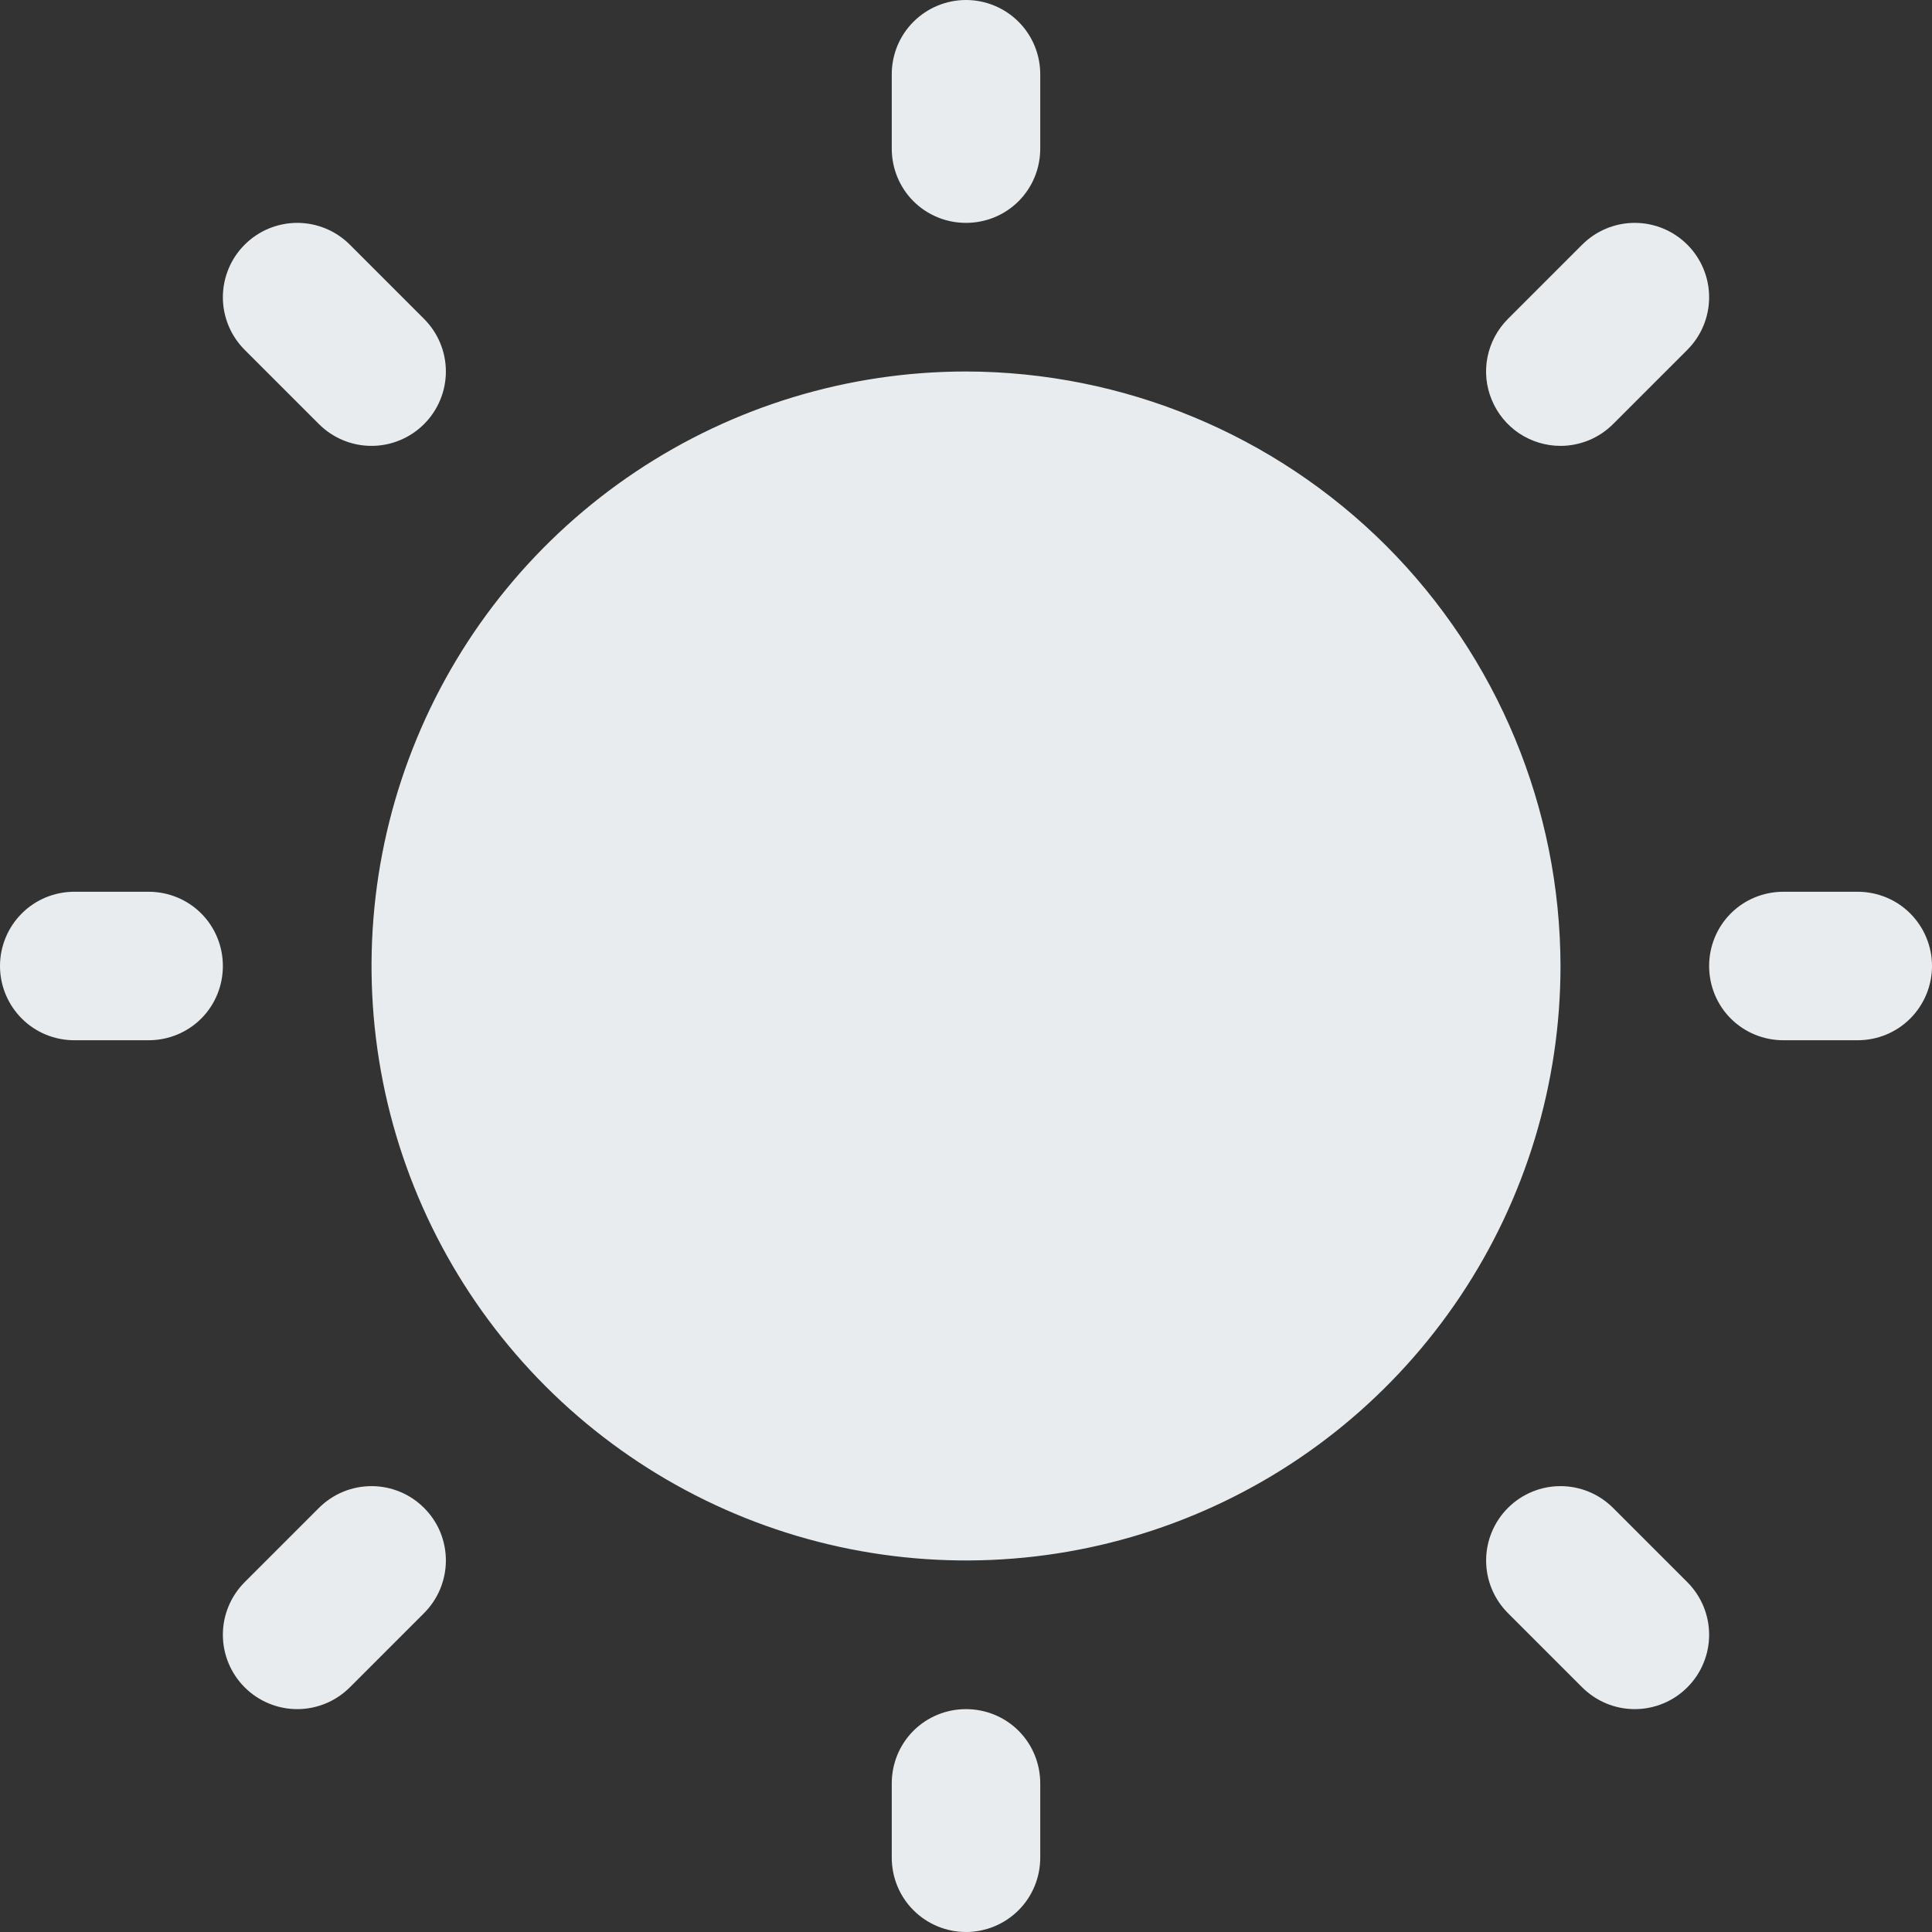 <svg width="14" height="14" viewBox="0 0 14 14" fill="none" xmlns="http://www.w3.org/2000/svg">
<rect x="0" y="0" width="14" height="14" fill="#333333" stroke="none"/>
<path d="M6.462 1.077V0.538C6.462 0.396 6.518 0.259 6.619 0.158C6.72 0.057 6.857 0 7 0C7.143 0 7.28 0.057 7.381 0.158C7.482 0.259 7.538 0.396 7.538 0.538V1.077C7.538 1.22 7.482 1.357 7.381 1.458C7.28 1.559 7.143 1.615 7 1.615C6.857 1.615 6.72 1.559 6.619 1.458C6.518 1.357 6.462 1.22 6.462 1.077ZM7 2.692C6.148 2.692 5.315 2.945 4.607 3.418C3.898 3.892 3.346 4.564 3.02 5.352C2.694 6.139 2.609 7.005 2.775 7.84C2.941 8.676 3.352 9.444 3.954 10.046C4.556 10.648 5.324 11.059 6.16 11.225C6.995 11.391 7.861 11.306 8.648 10.98C9.436 10.654 10.108 10.102 10.582 9.393C11.055 8.685 11.308 7.852 11.308 7C11.306 5.858 10.852 4.763 10.045 3.955C9.237 3.148 8.142 2.694 7 2.692ZM2.311 3.073C2.412 3.174 2.549 3.231 2.692 3.231C2.835 3.231 2.972 3.174 3.073 3.073C3.174 2.972 3.231 2.835 3.231 2.692C3.231 2.549 3.174 2.412 3.073 2.311L2.535 1.773C2.434 1.672 2.297 1.615 2.154 1.615C2.011 1.615 1.874 1.672 1.773 1.773C1.672 1.874 1.615 2.011 1.615 2.154C1.615 2.297 1.672 2.434 1.773 2.535L2.311 3.073ZM2.311 10.927L1.773 11.465C1.672 11.566 1.615 11.703 1.615 11.846C1.615 11.989 1.672 12.126 1.773 12.227C1.874 12.328 2.011 12.385 2.154 12.385C2.297 12.385 2.434 12.328 2.535 12.227L3.073 11.689C3.123 11.639 3.163 11.579 3.19 11.514C3.217 11.448 3.231 11.378 3.231 11.308C3.231 11.237 3.217 11.167 3.19 11.101C3.163 11.036 3.123 10.977 3.073 10.927C3.023 10.877 2.964 10.837 2.898 10.81C2.833 10.783 2.763 10.769 2.692 10.769C2.622 10.769 2.551 10.783 2.486 10.81C2.421 10.837 2.361 10.877 2.311 10.927ZM11.308 3.231C11.378 3.231 11.448 3.217 11.514 3.19C11.579 3.163 11.639 3.123 11.689 3.073L12.227 2.535C12.328 2.434 12.385 2.297 12.385 2.154C12.385 2.011 12.328 1.874 12.227 1.773C12.126 1.672 11.989 1.615 11.846 1.615C11.703 1.615 11.566 1.672 11.465 1.773L10.927 2.311C10.851 2.387 10.8 2.483 10.779 2.587C10.758 2.692 10.769 2.8 10.81 2.898C10.851 2.997 10.92 3.081 11.008 3.14C11.097 3.199 11.201 3.231 11.308 3.231ZM11.689 10.927C11.588 10.826 11.451 10.769 11.308 10.769C11.165 10.769 11.028 10.826 10.927 10.927C10.826 11.028 10.769 11.165 10.769 11.308C10.769 11.451 10.826 11.588 10.927 11.689L11.465 12.227C11.515 12.277 11.575 12.317 11.64 12.344C11.705 12.371 11.775 12.385 11.846 12.385C11.917 12.385 11.987 12.371 12.052 12.344C12.118 12.317 12.177 12.277 12.227 12.227C12.277 12.177 12.317 12.118 12.344 12.052C12.371 11.987 12.385 11.917 12.385 11.846C12.385 11.775 12.371 11.705 12.344 11.64C12.317 11.575 12.277 11.515 12.227 11.465L11.689 10.927ZM1.077 6.462H0.538C0.396 6.462 0.259 6.518 0.158 6.619C0.057 6.72 0 6.857 0 7C0 7.143 0.057 7.28 0.158 7.381C0.259 7.482 0.396 7.538 0.538 7.538H1.077C1.22 7.538 1.357 7.482 1.458 7.381C1.559 7.28 1.615 7.143 1.615 7C1.615 6.857 1.559 6.72 1.458 6.619C1.357 6.518 1.22 6.462 1.077 6.462ZM7 12.385C6.857 12.385 6.72 12.441 6.619 12.542C6.518 12.643 6.462 12.78 6.462 12.923V13.461C6.462 13.604 6.518 13.741 6.619 13.842C6.72 13.943 6.857 14 7 14C7.143 14 7.28 13.943 7.381 13.842C7.482 13.741 7.538 13.604 7.538 13.461V12.923C7.538 12.78 7.482 12.643 7.381 12.542C7.28 12.441 7.143 12.385 7 12.385ZM13.461 6.462H12.923C12.78 6.462 12.643 6.518 12.542 6.619C12.441 6.72 12.385 6.857 12.385 7C12.385 7.143 12.441 7.28 12.542 7.381C12.643 7.482 12.78 7.538 12.923 7.538H13.461C13.604 7.538 13.741 7.482 13.842 7.381C13.943 7.28 14 7.143 14 7C14 6.857 13.943 6.72 13.842 6.619C13.741 6.518 13.604 6.462 13.461 6.462Z" fill="#E9ECEF"/>
</svg>
